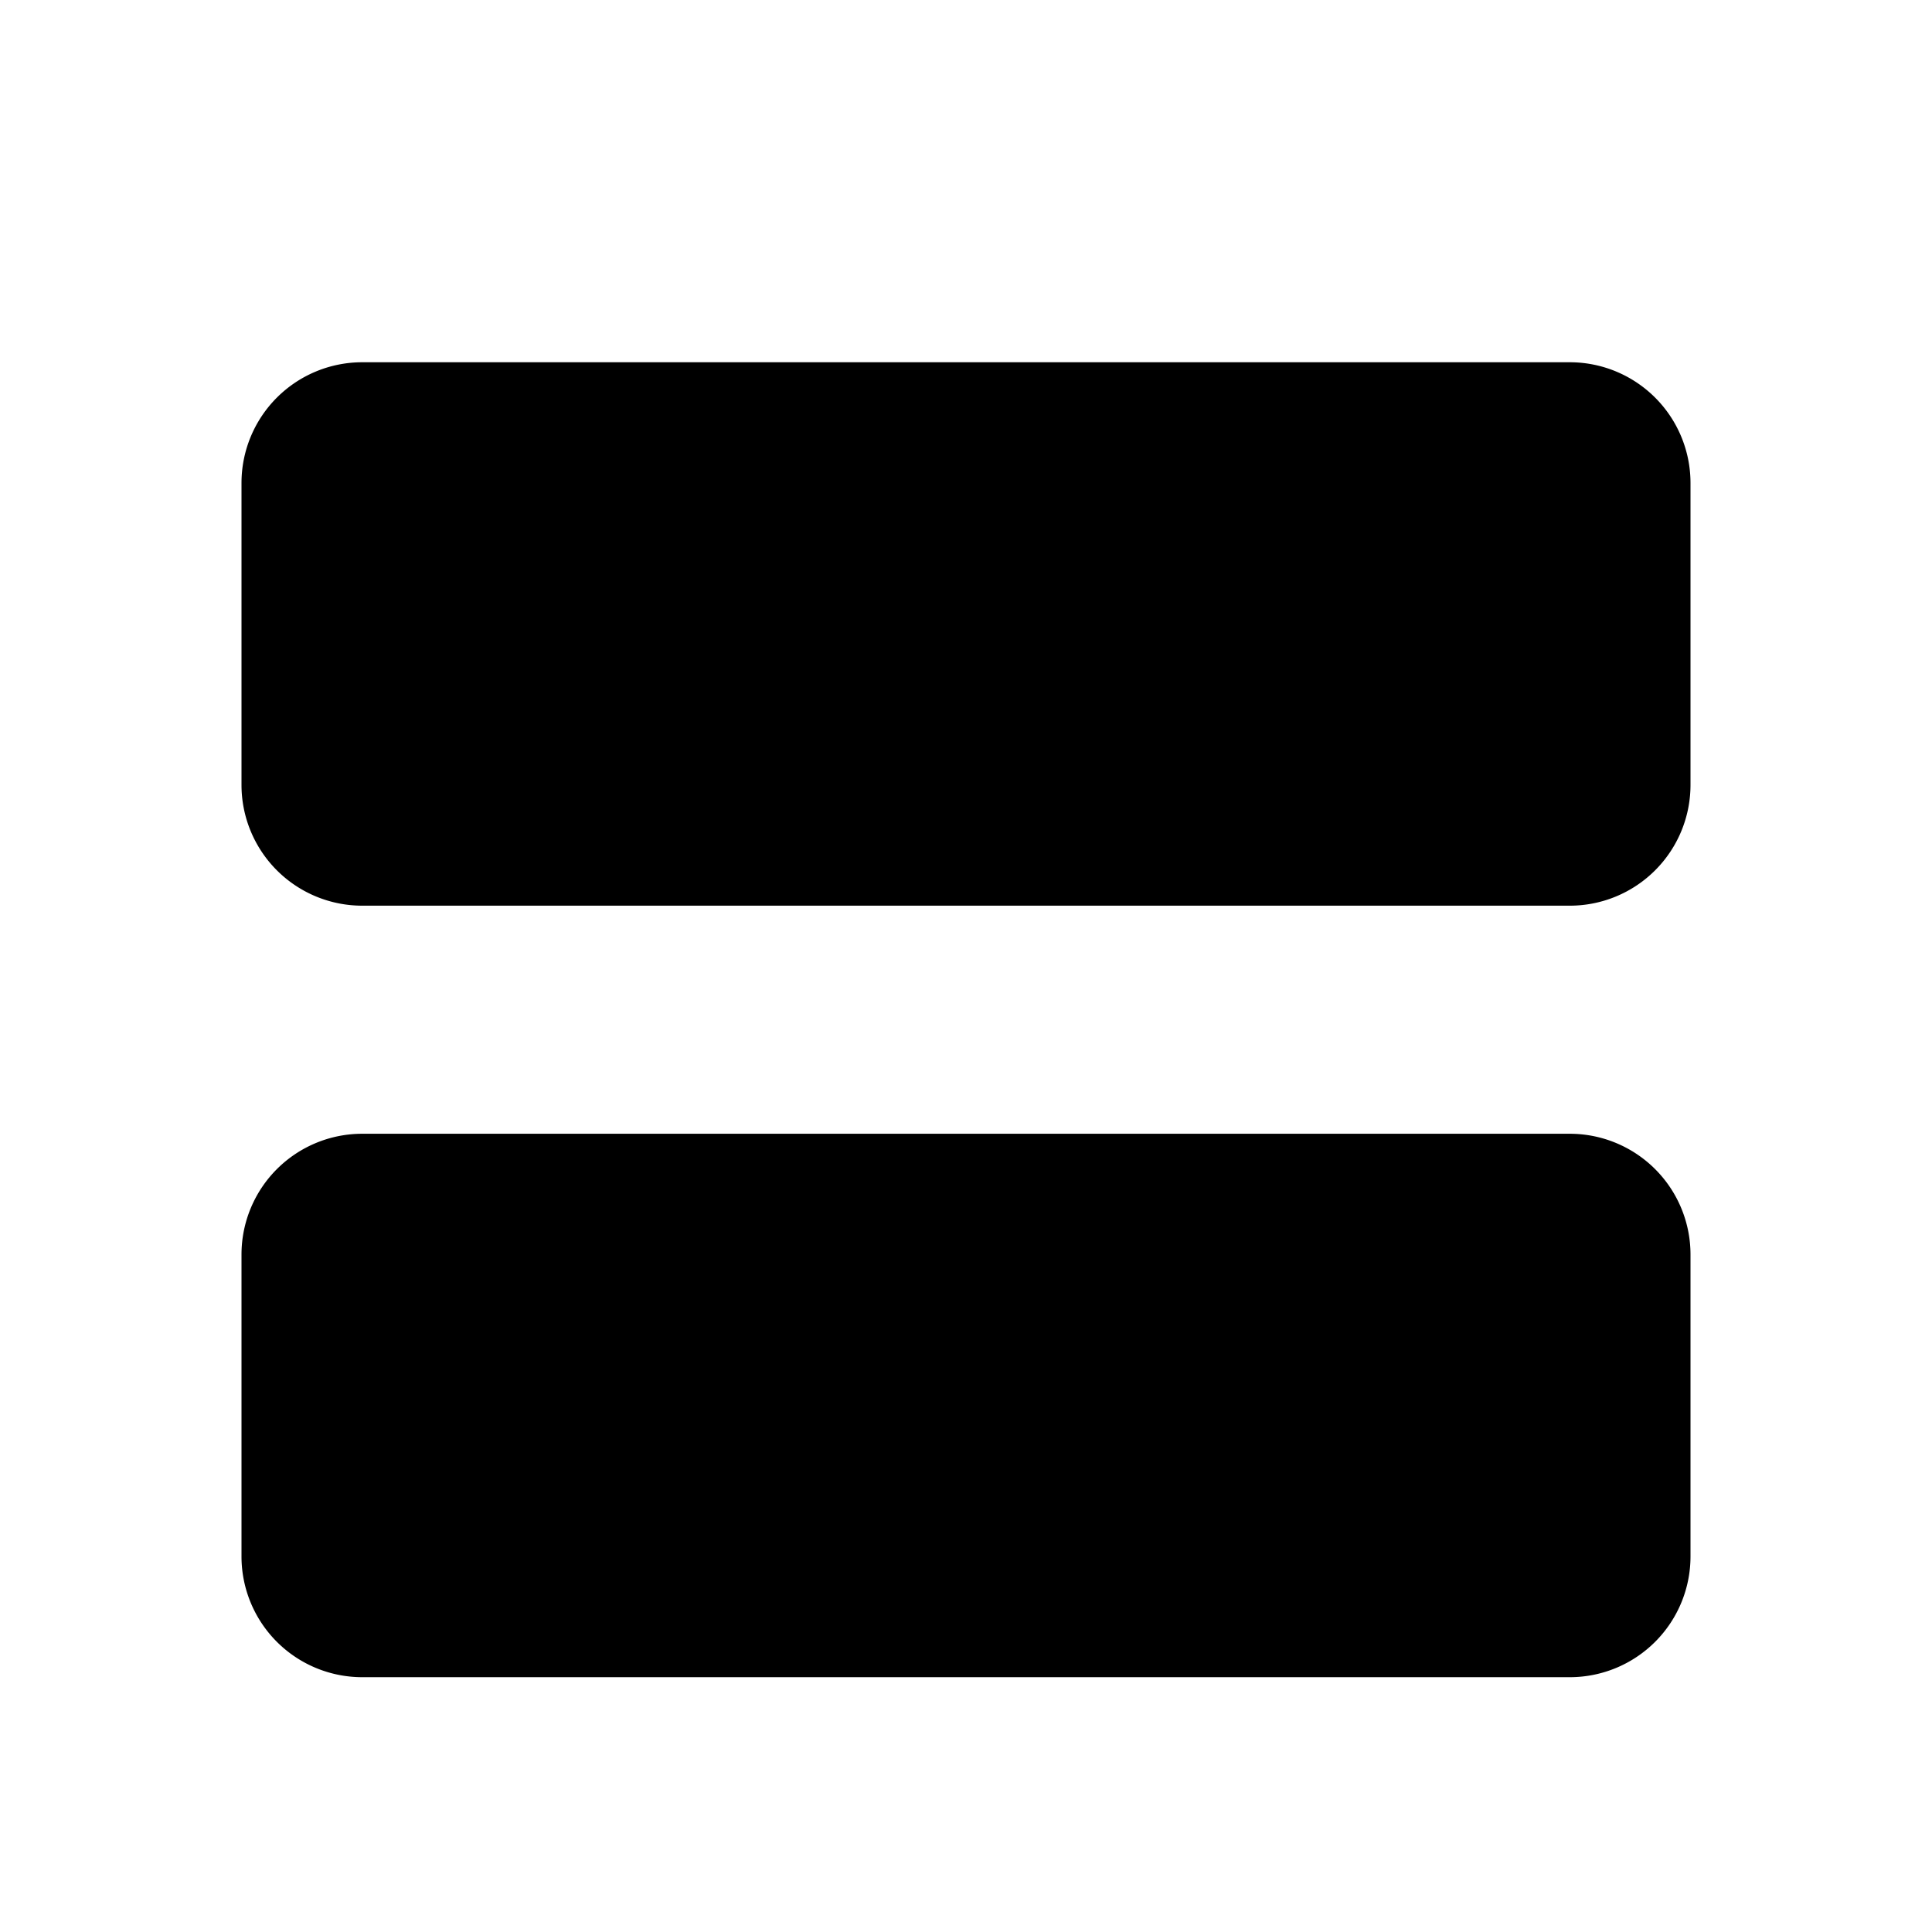 <svg xmlns="http://www.w3.org/2000/svg" width="18" height="18" fill="currentColor">
    <path d="M15.75 11.688v2.813a1.125 1.125 0 0 1-1.125 1.125H3.375A1.125 1.125 0 0 1 2.25 14.5v-2.812a1.125 1.125 0 0 1 1.125-1.125h11.25a1.125 1.125 0 0 1 1.125 1.125zm-1.125-8.313H3.375A1.125 1.125 0 0 0 2.25 4.5v2.813a1.125 1.125 0 0 0 1.125 1.125h11.25a1.125 1.125 0 0 0 1.125-1.125V4.5a1.125 1.125 0 0 0-1.125-1.125z" />
</svg>